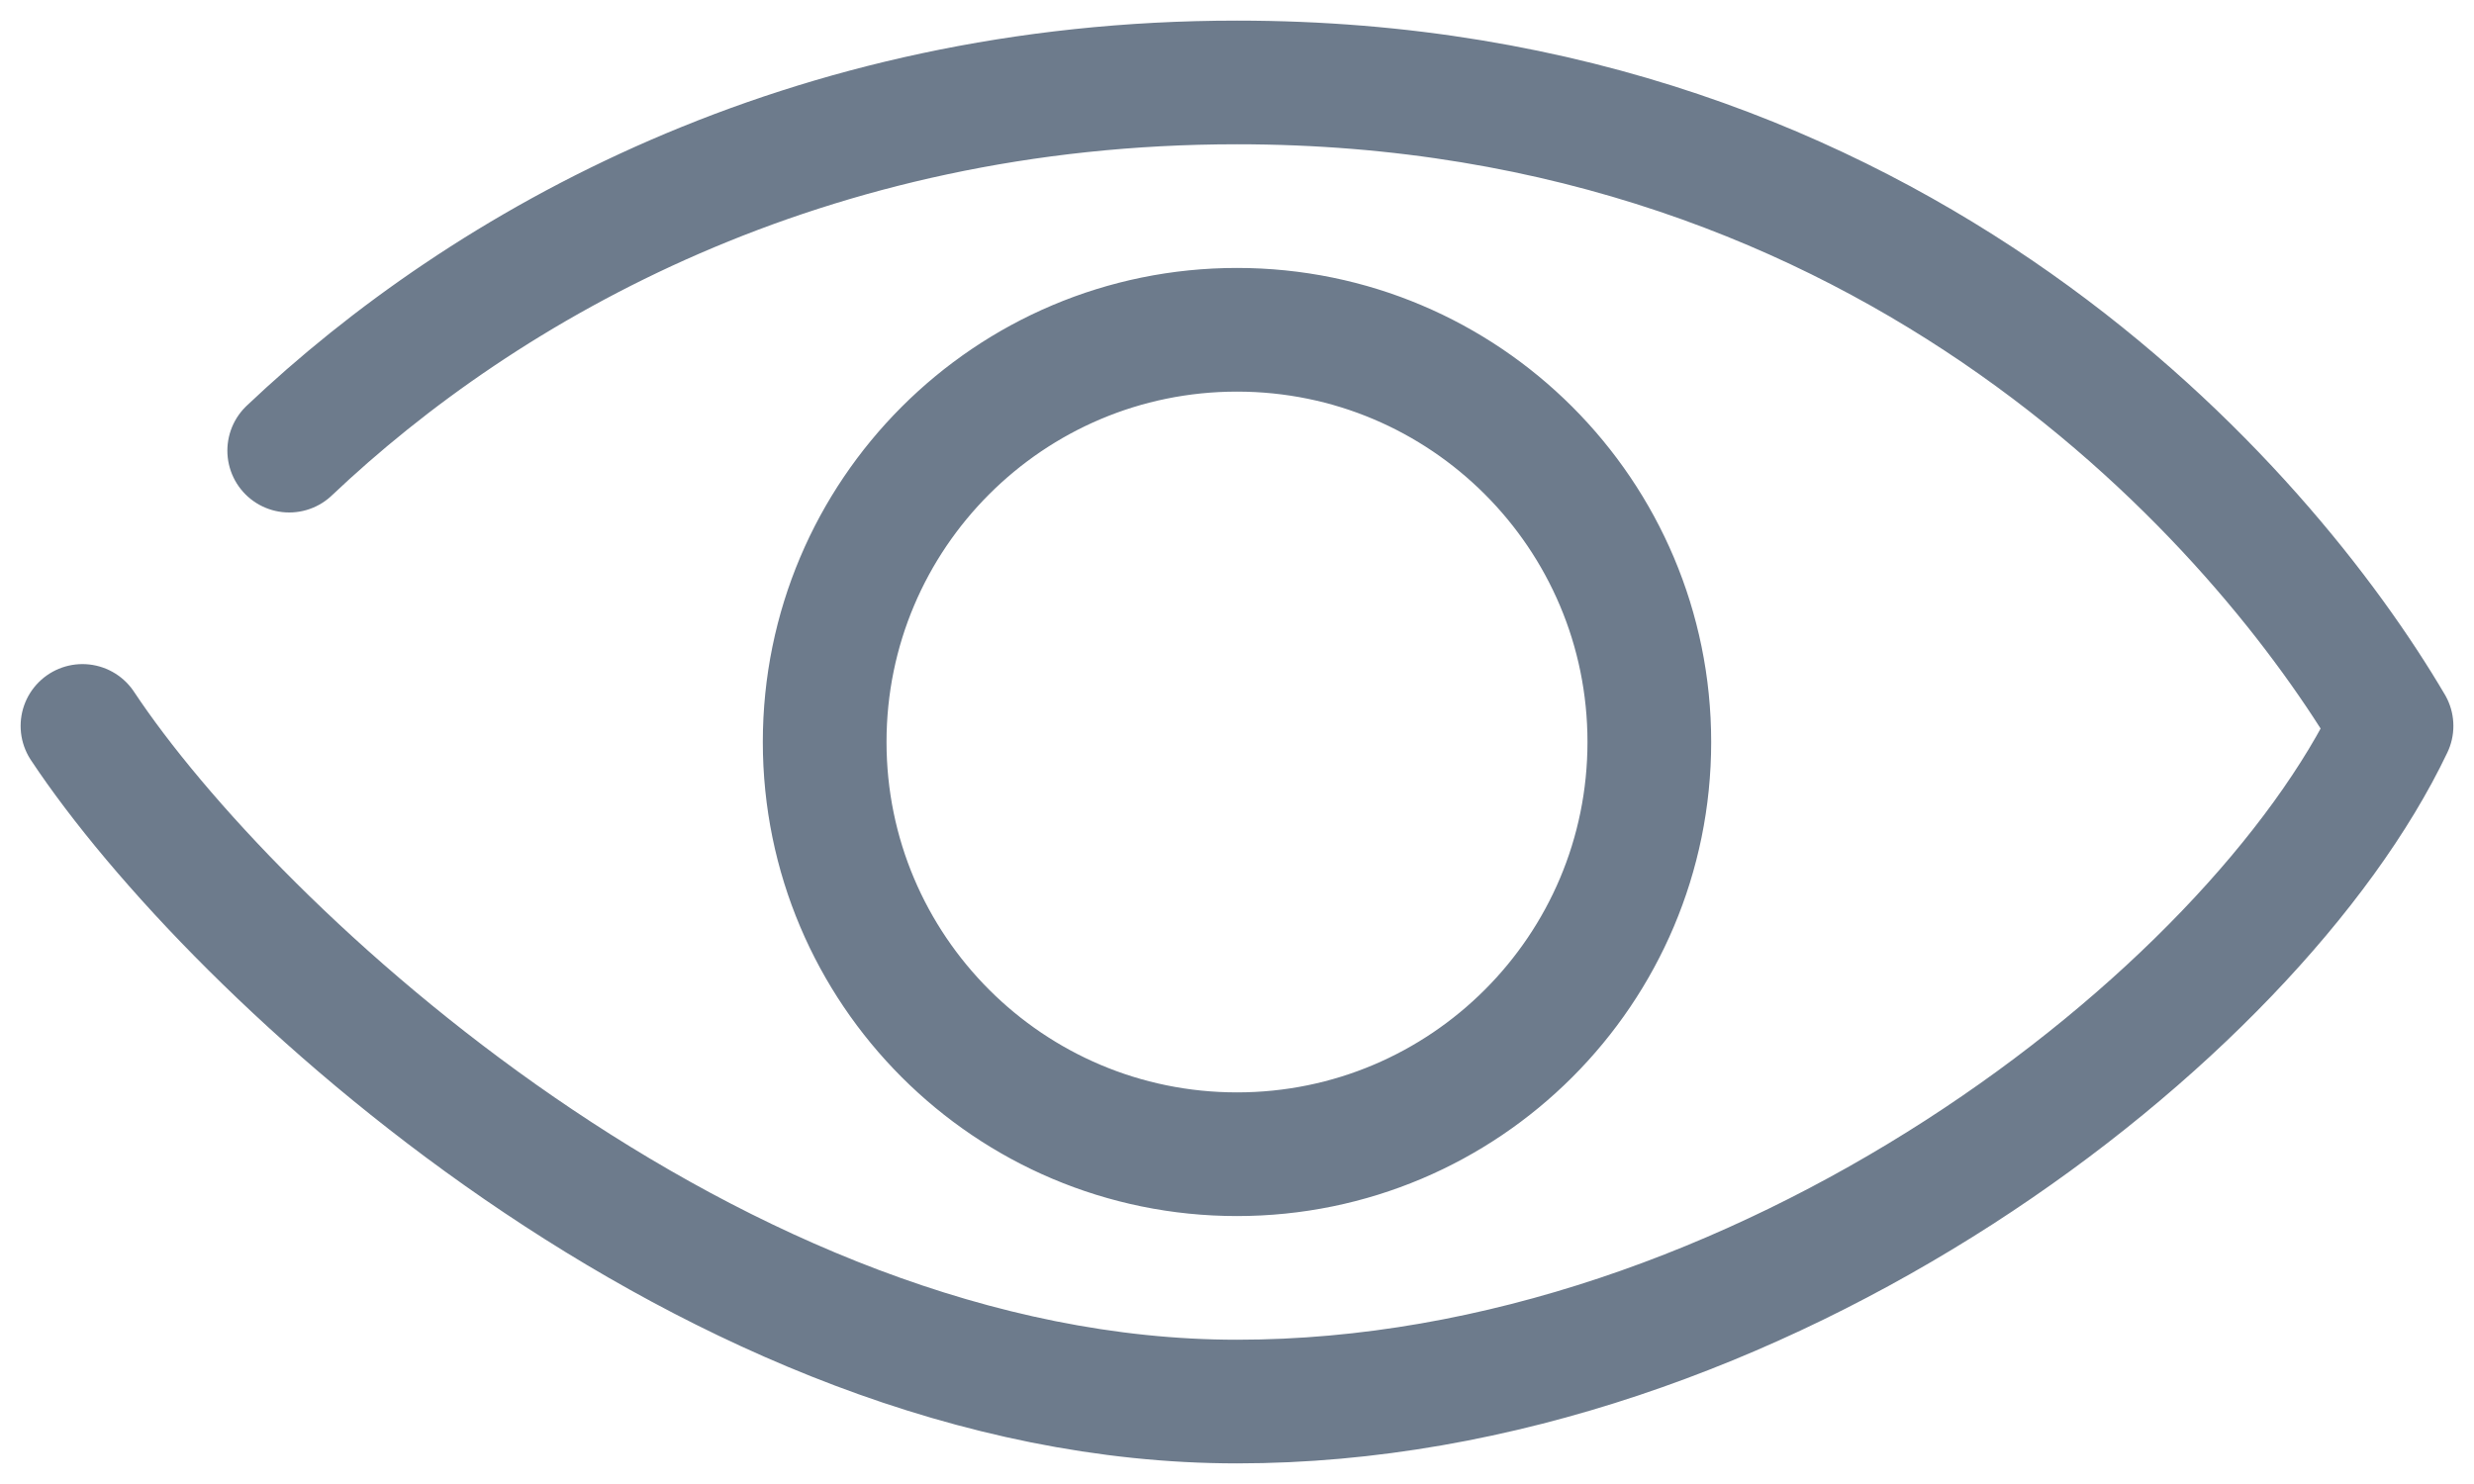 <svg width="30" height="18" viewBox="0 0 30 18" fill="none" xmlns="http://www.w3.org/2000/svg">
<path d="M1 8.805C2.811 11.537 8.648 17 15 17C21.352 17 27.328 12.317 29 8.805C27.468 6.203 23.024 1 15 1C9.774 1 5.889 3.207 3.507 5.466M20 9C20 11.761 17.761 14 15 14C12.239 14 10 11.761 10 9C10 6.239 12.239 4 15 4C17.761 4 20 6.239 20 9Z" stroke="#6D7B8C" stroke-width="1.5" stroke-linecap="round" stroke-linejoin="round"/>
</svg>
